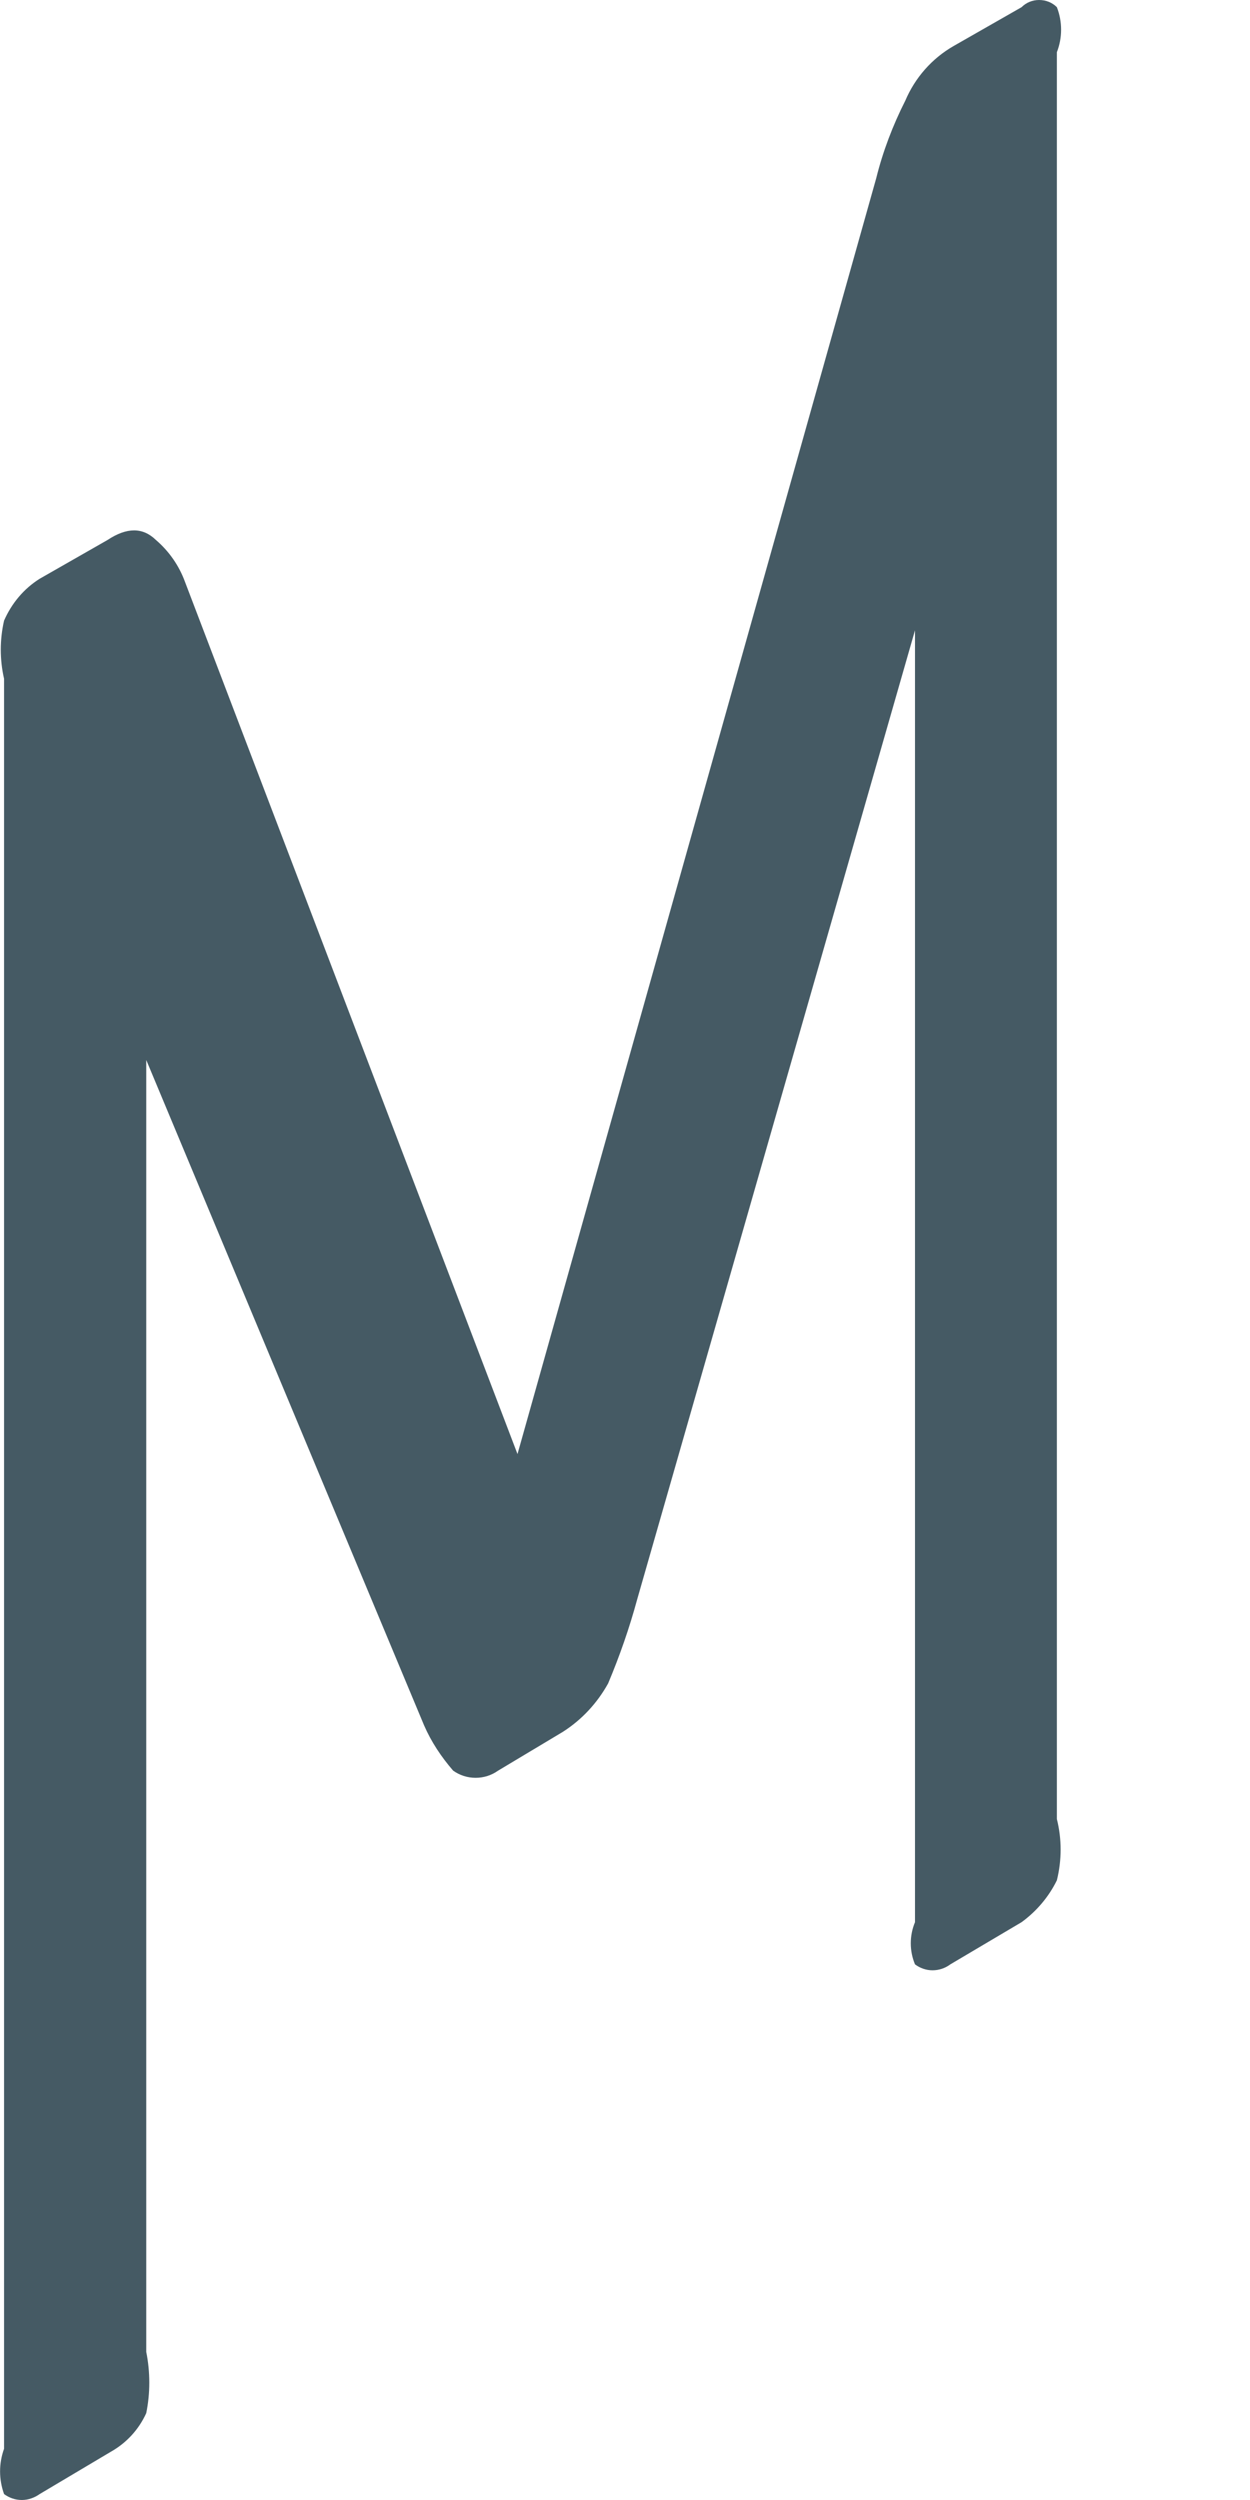 <svg width="4" height="8" viewBox="0 0 4 8" fill="none" xmlns="http://www.w3.org/2000/svg">
<path d="M1.656 4.653L2.804 0.57C2.825 0.485 2.857 0.401 2.897 0.322C2.928 0.249 2.982 0.187 3.052 0.147L3.269 0.023C3.284 0.008 3.304 0 3.325 0C3.347 0 3.367 0.008 3.382 0.023C3.4 0.069 3.4 0.121 3.382 0.167V5.821C3.398 5.885 3.398 5.952 3.382 6.017C3.356 6.07 3.317 6.116 3.269 6.151L3.041 6.286C3.025 6.298 3.005 6.305 2.984 6.305C2.964 6.305 2.944 6.298 2.928 6.286C2.91 6.243 2.91 6.194 2.928 6.151V2.017L2.039 5.118C2.014 5.21 1.983 5.299 1.946 5.387C1.911 5.45 1.862 5.503 1.801 5.542L1.594 5.666C1.573 5.681 1.548 5.689 1.522 5.689C1.496 5.689 1.471 5.681 1.45 5.666C1.412 5.622 1.38 5.574 1.357 5.521L0.468 3.392V7.526C0.481 7.591 0.481 7.658 0.468 7.722C0.444 7.775 0.404 7.818 0.354 7.846L0.127 7.981C0.11 7.993 0.09 8 0.07 8C0.049 8 0.029 7.993 0.013 7.981C-0.004 7.934 -0.004 7.883 0.013 7.836V2.172C-0.001 2.111 -0.001 2.047 0.013 1.986C0.037 1.931 0.076 1.884 0.127 1.852L0.344 1.728C0.406 1.687 0.457 1.687 0.499 1.728C0.541 1.764 0.573 1.81 0.592 1.862L1.656 4.653Z" fill="#455A64"/>
</svg>
